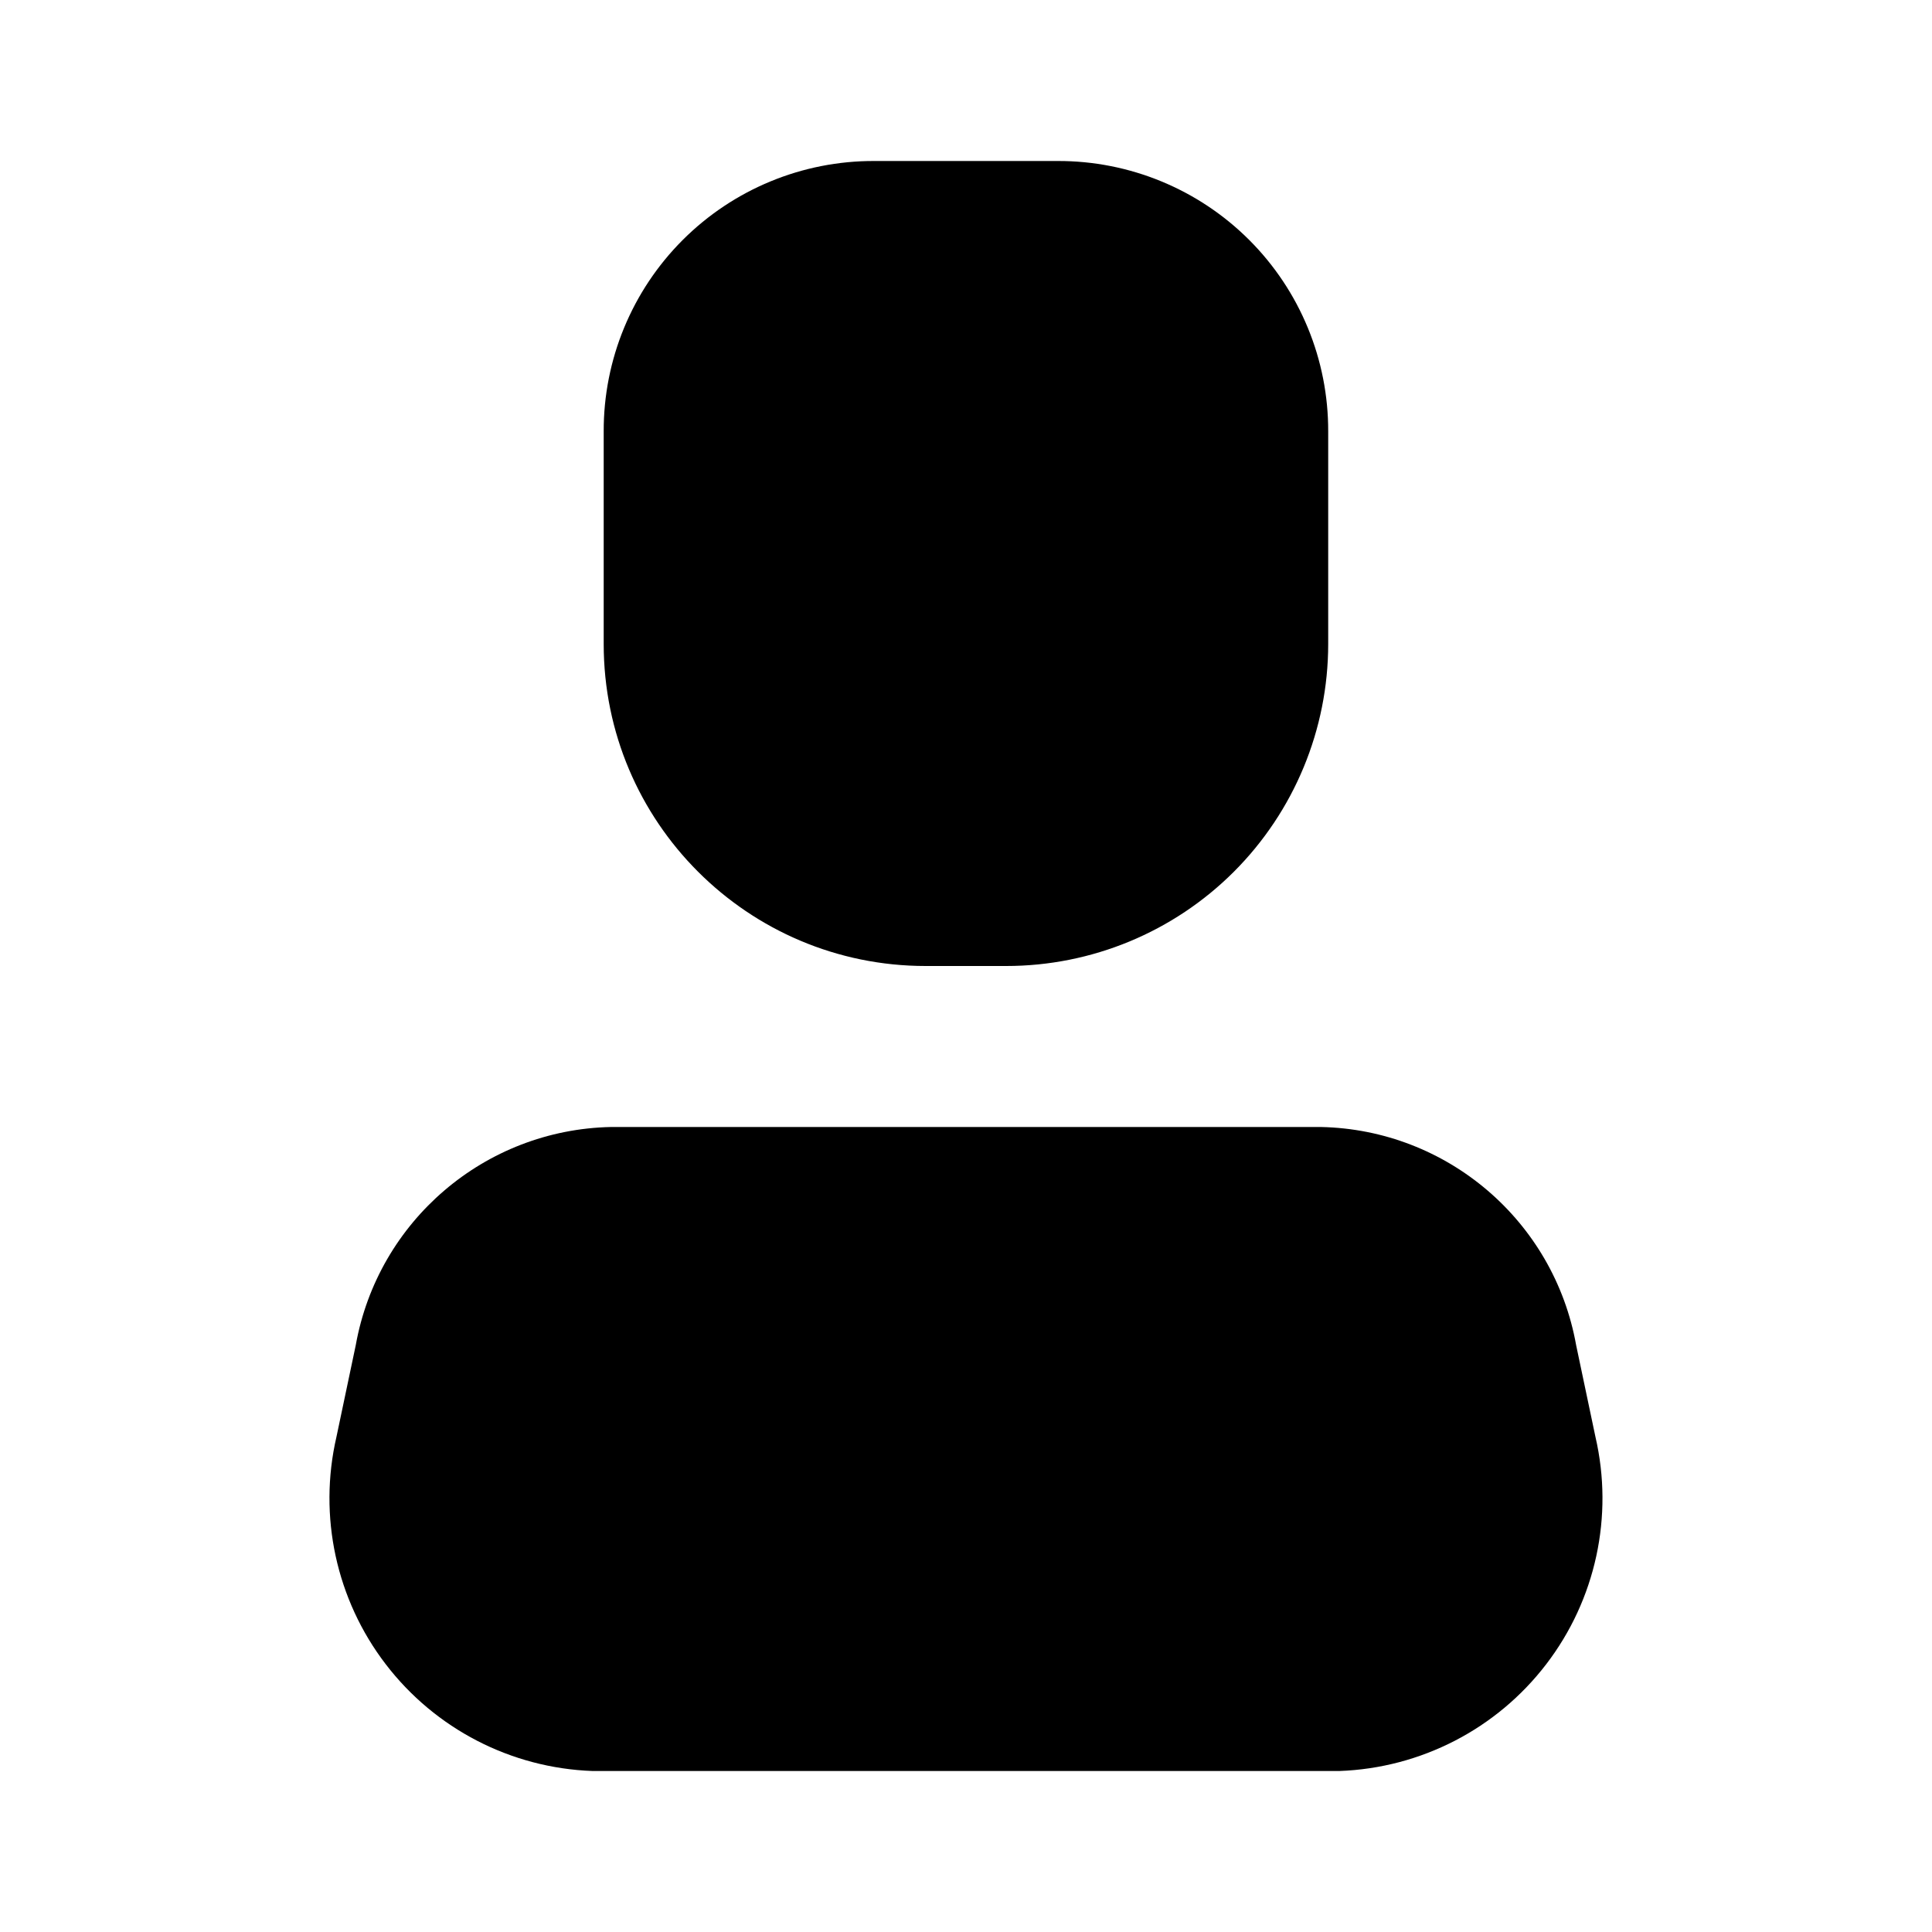 <svg width="36" height="36" viewBox="0 0 36 36" fill="none" xmlns="http://www.w3.org/2000/svg">
<path d="M24.959 33H11.039C9.523 32.945 8.111 32.216 7.188 31.011C6.265 29.807 5.928 28.253 6.269 26.775L6.629 25.065C7.043 22.75 9.033 21.049 11.384 21H24.614C26.965 21.049 28.955 22.75 29.369 25.065L29.729 26.775C30.071 28.253 29.734 29.807 28.811 31.011C27.888 32.216 26.476 32.945 24.959 33Z" fill="black"/>
<path d="M18.749 18H17.249C13.936 18 11.249 15.314 11.249 12V8.04C11.245 6.702 11.775 5.418 12.721 4.472C13.667 3.526 14.951 2.996 16.289 3H19.709C21.047 2.996 22.332 3.526 23.278 4.472C24.224 5.418 24.753 6.702 24.749 8.04V12C24.749 13.591 24.117 15.117 22.992 16.243C21.867 17.368 20.341 18 18.749 18Z" fill="black"/>
</svg>
